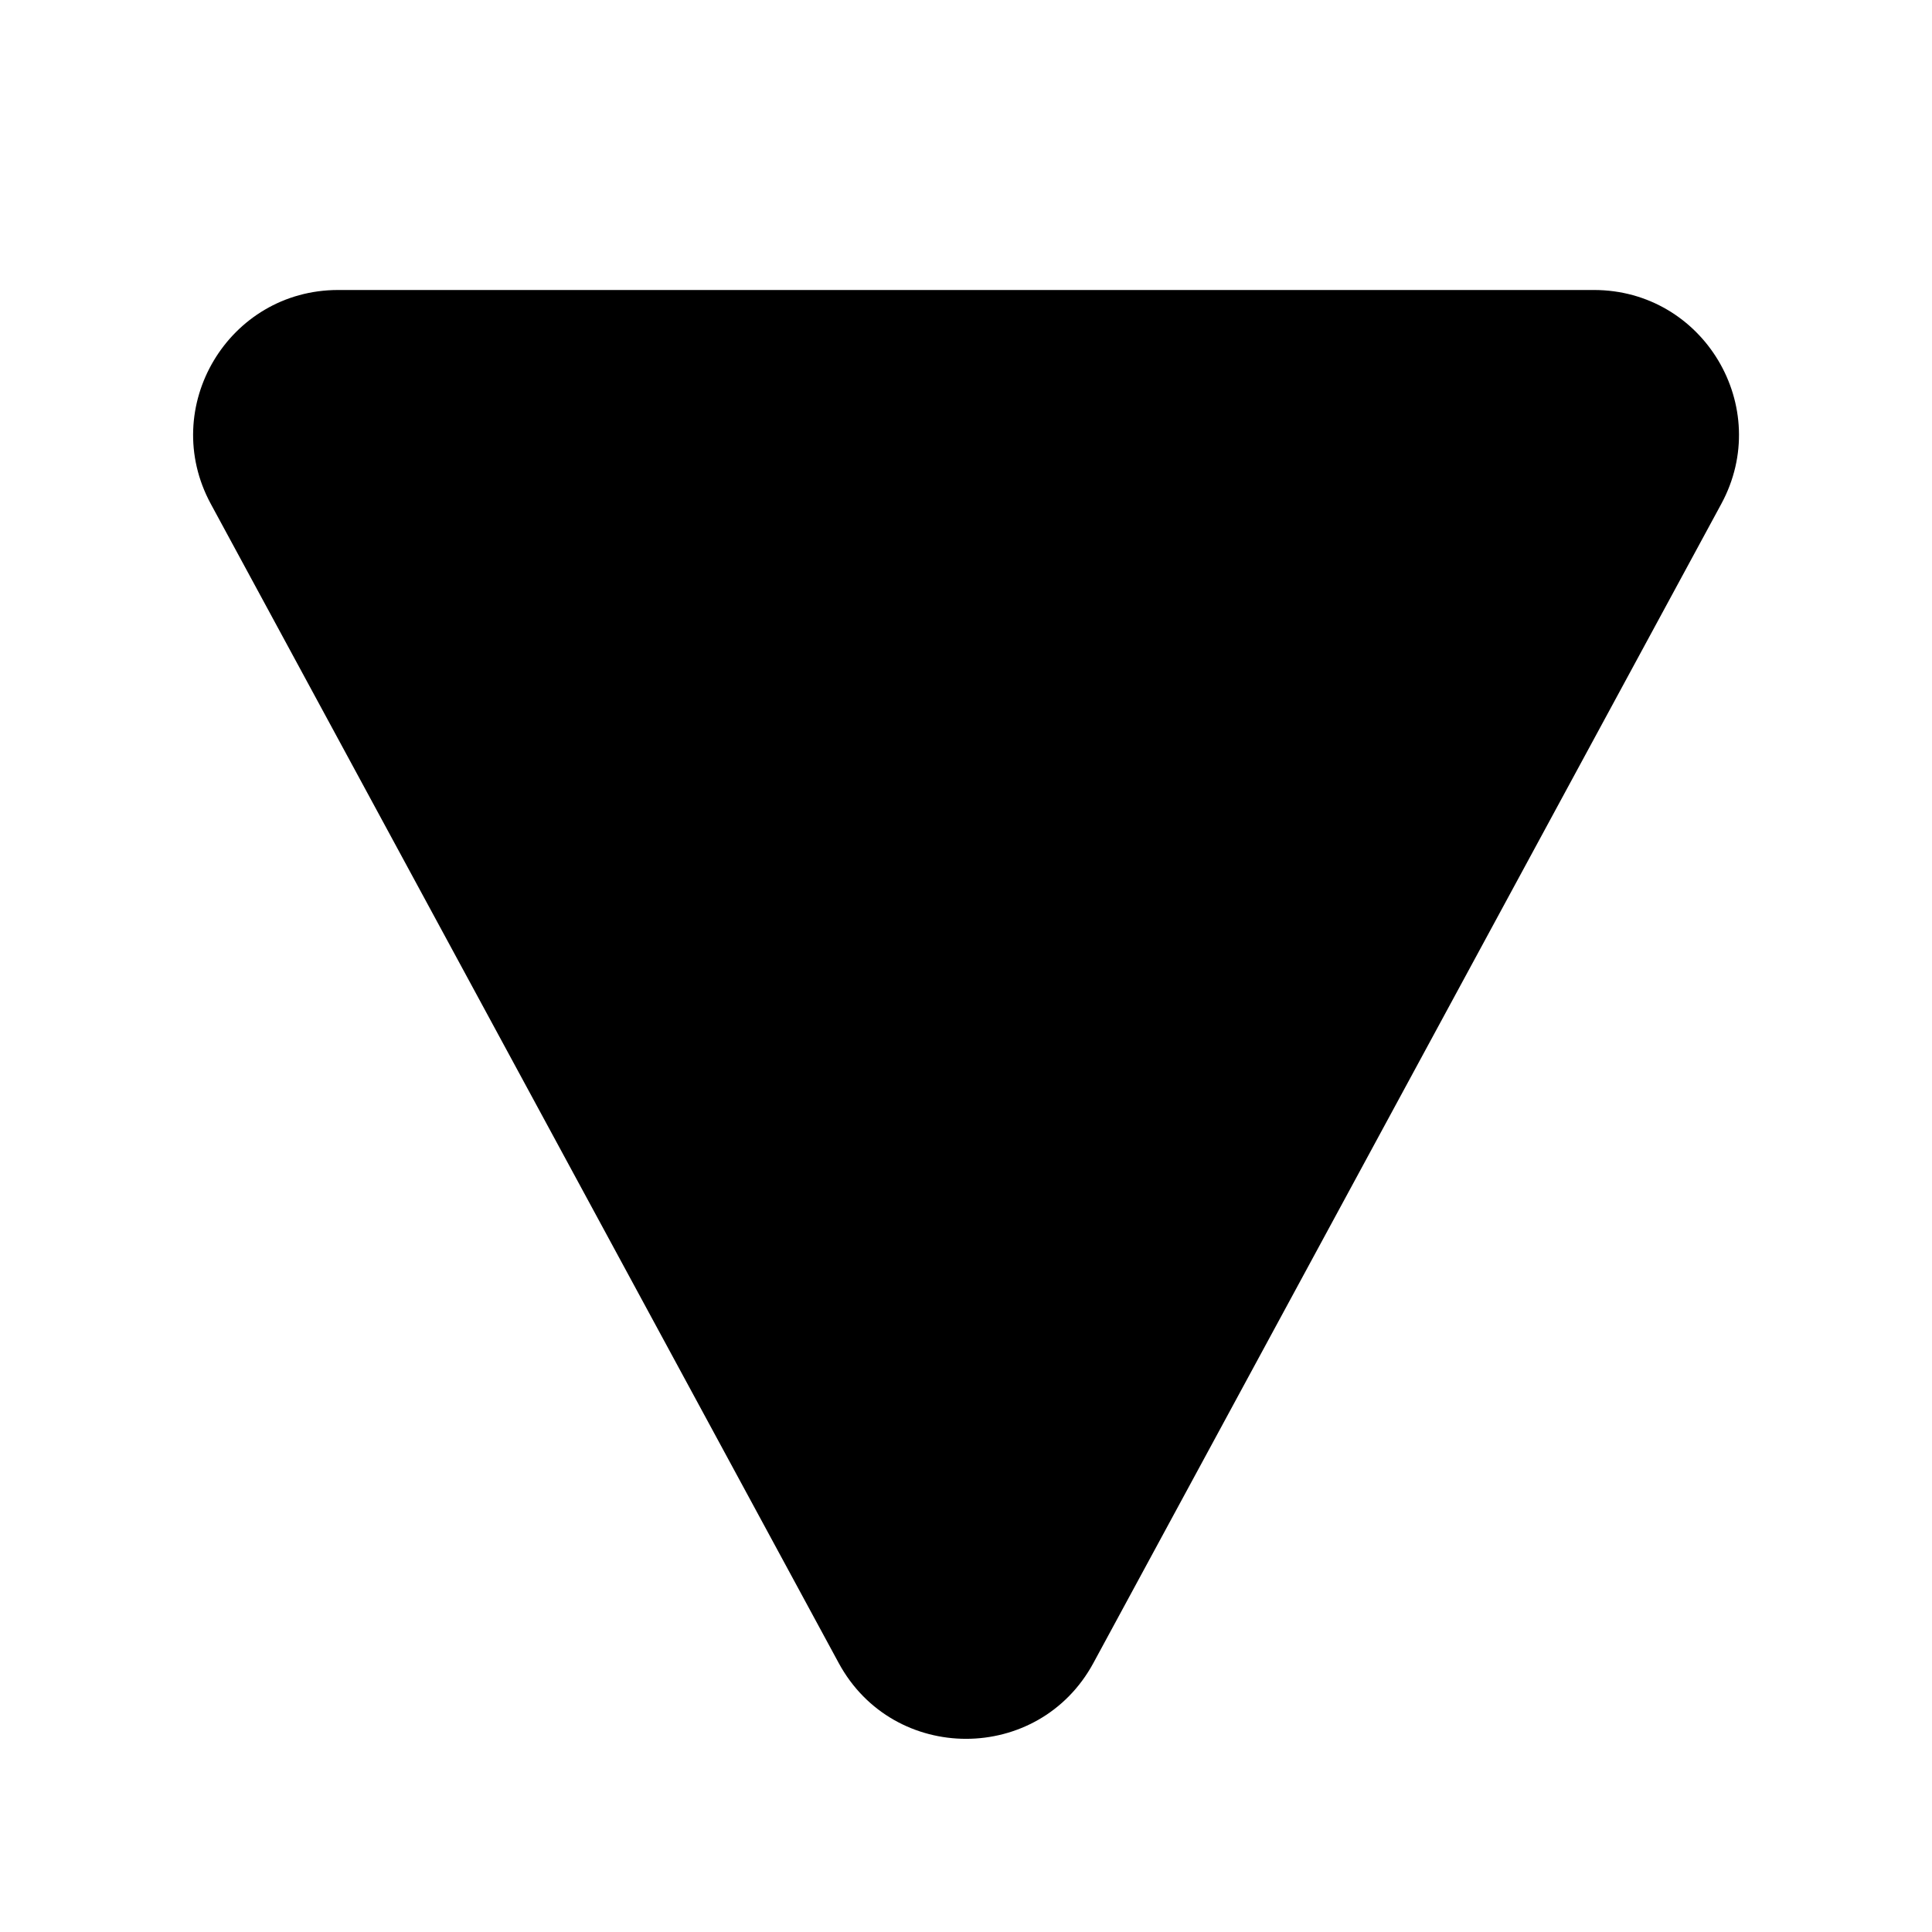 <svg viewBox="0 0 20 20" fill="none" xmlns="http://www.w3.org/2000/svg">
<path d="M11.319 17.215C10.752 18.262 9.249 18.262 8.682 17.215L2.182 5.216C1.641 4.216 2.364 3.002 3.501 3.002H16.5C17.637 3.002 18.36 4.216 17.819 5.216L11.319 17.215Z" fill="currentColor"/>
</svg>
